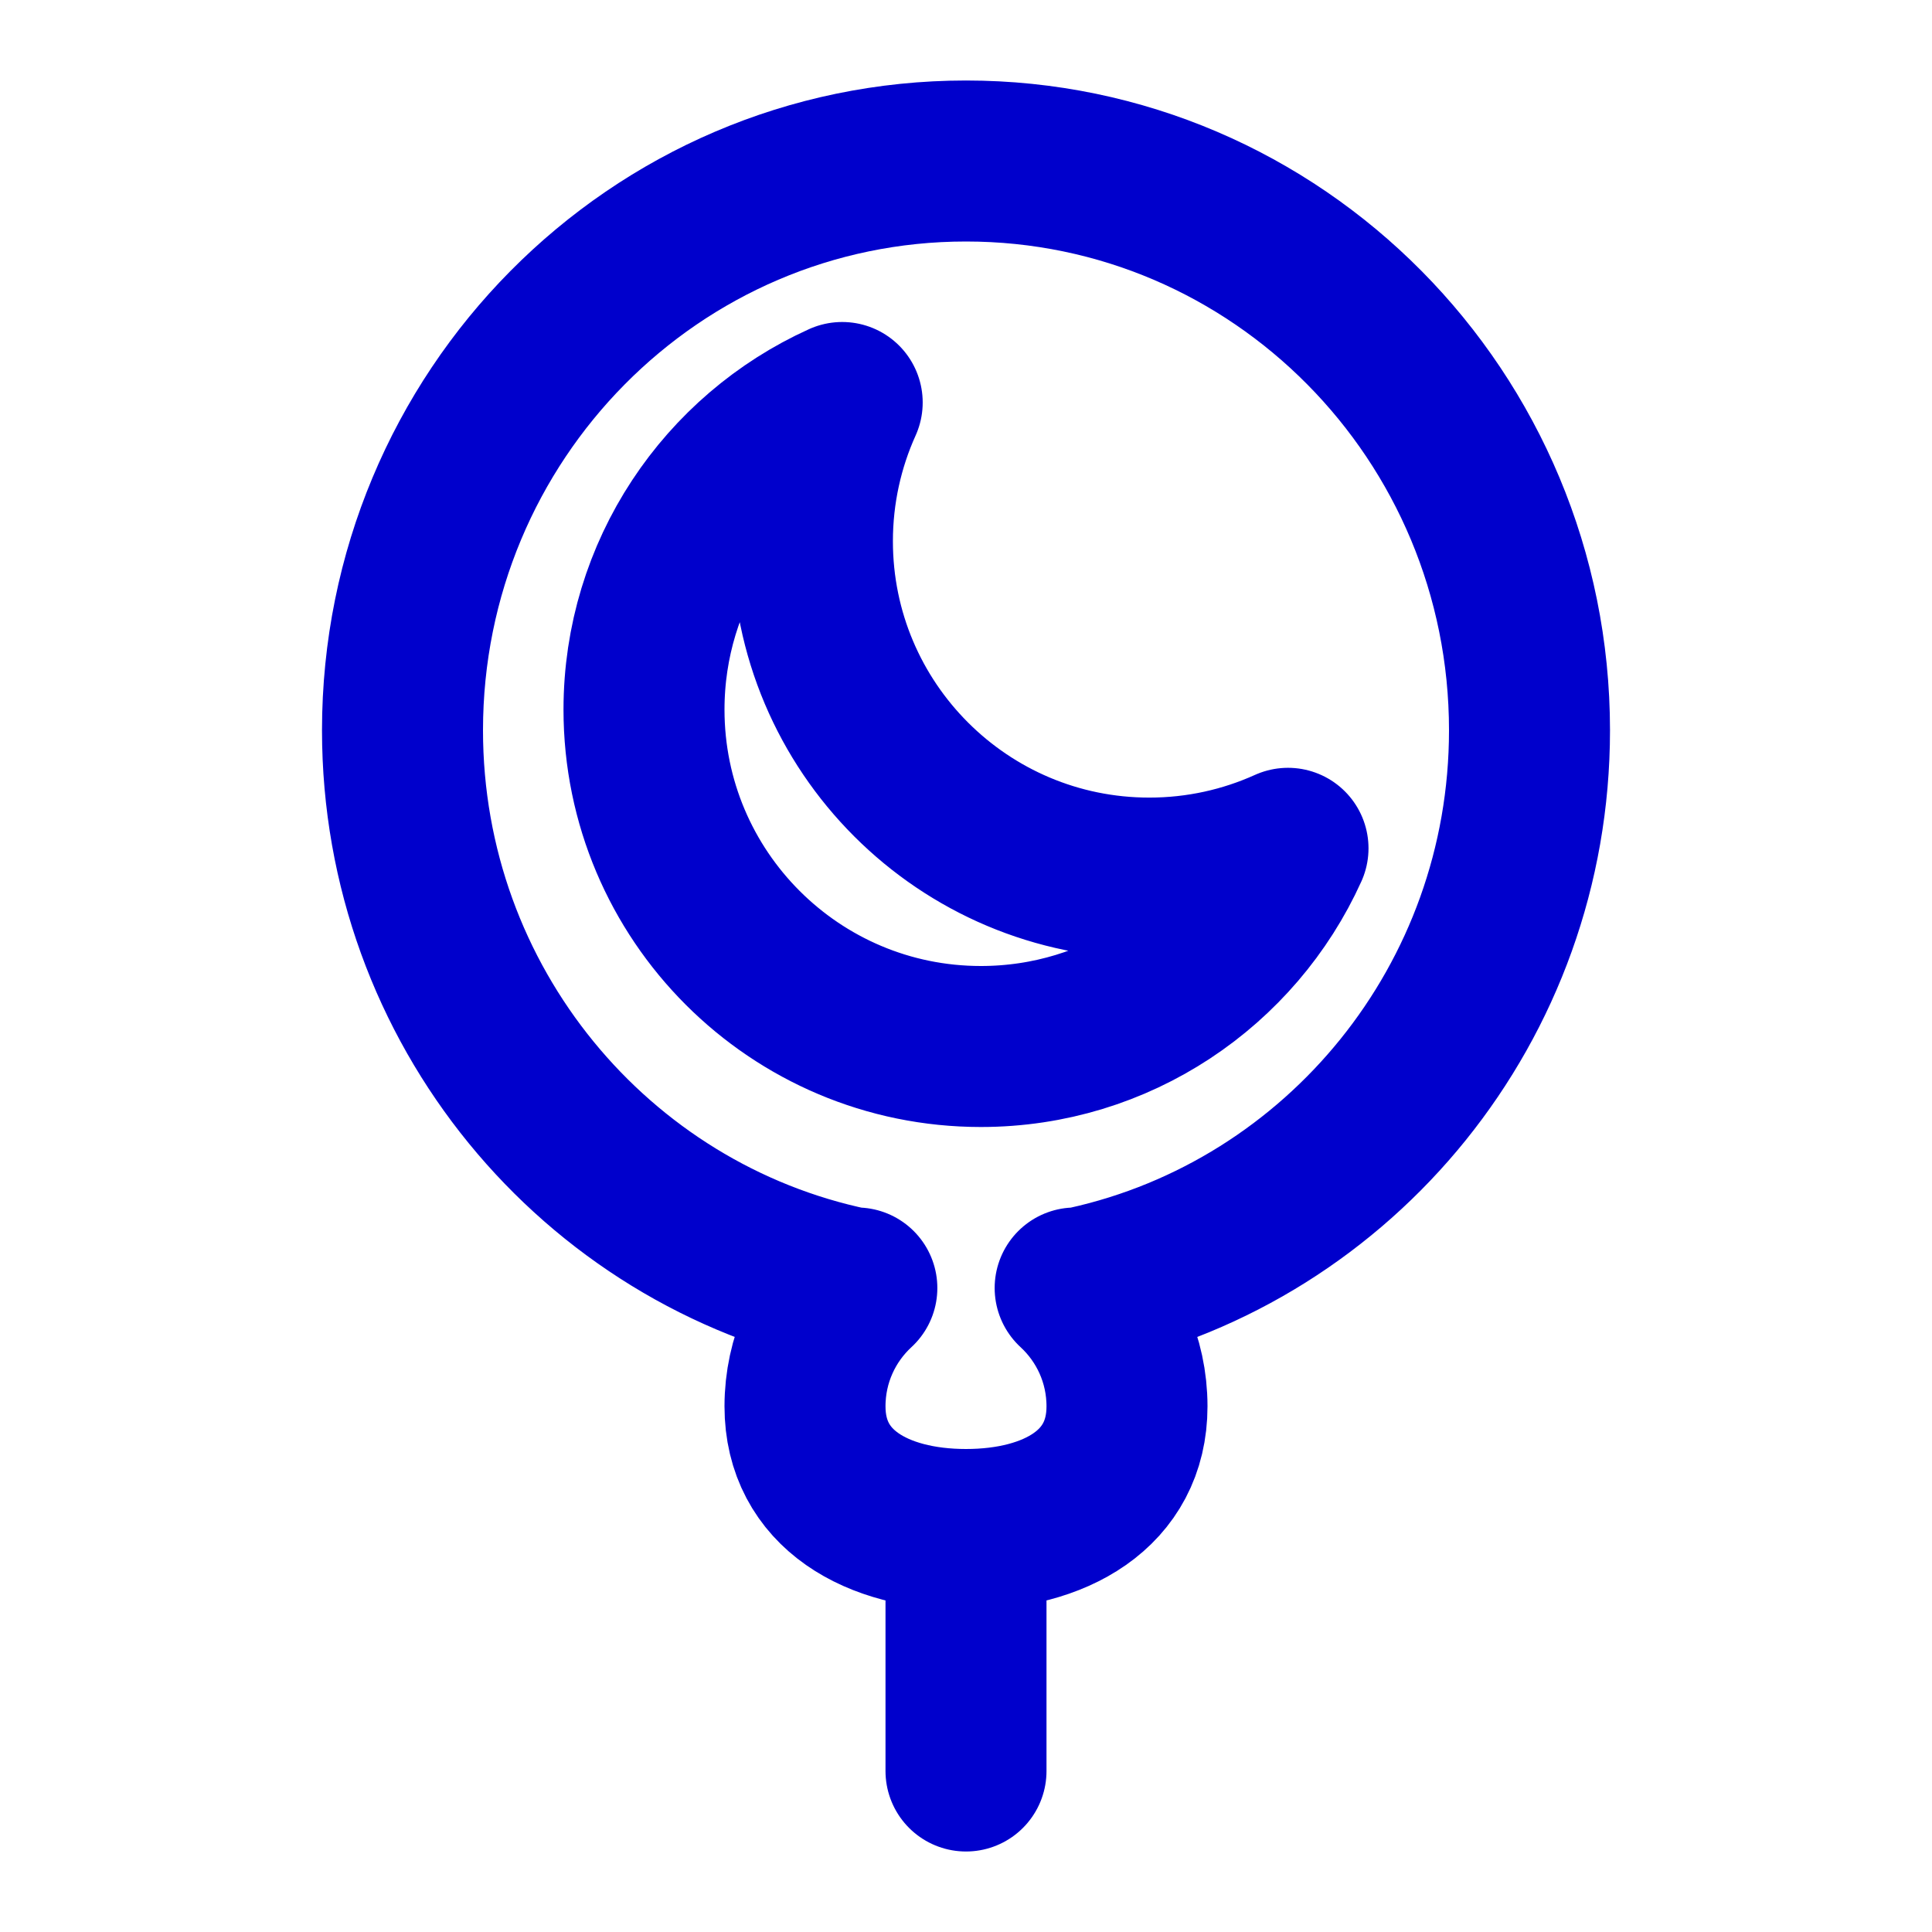 <svg width="24" height="24" viewBox="0 0 24 24" fill="none" xmlns="http://www.w3.org/2000/svg">
<path d="M10.586 16C7.398 15.339 5 12.489 5 9.072C5 5.166 8.134 2 12 2C15.866 2 19 5.166 19 9.072C19 12.458 16.645 15.288 13.5 15.982M12 19C13.105 19 14 18.5 14 17.47C14 16.889 13.752 16.365 13.356 16M12 19C10.895 19 10 18.5 10 17.47C10 16.889 10.248 16.365 10.644 16M12 19V22M14.277 10.908C14.892 10.908 15.475 10.775 16 10.538C15.343 11.99 13.882 13 12.185 13C9.874 13 8 11.126 8 8.815C8 7.118 9.01 5.657 10.462 5C10.225 5.525 10.092 6.109 10.092 6.723C10.092 9.034 11.966 10.908 14.277 10.908Z" stroke="#0000CC" stroke-width="2" stroke-linecap="round" stroke-linejoin="round"/>
</svg>
